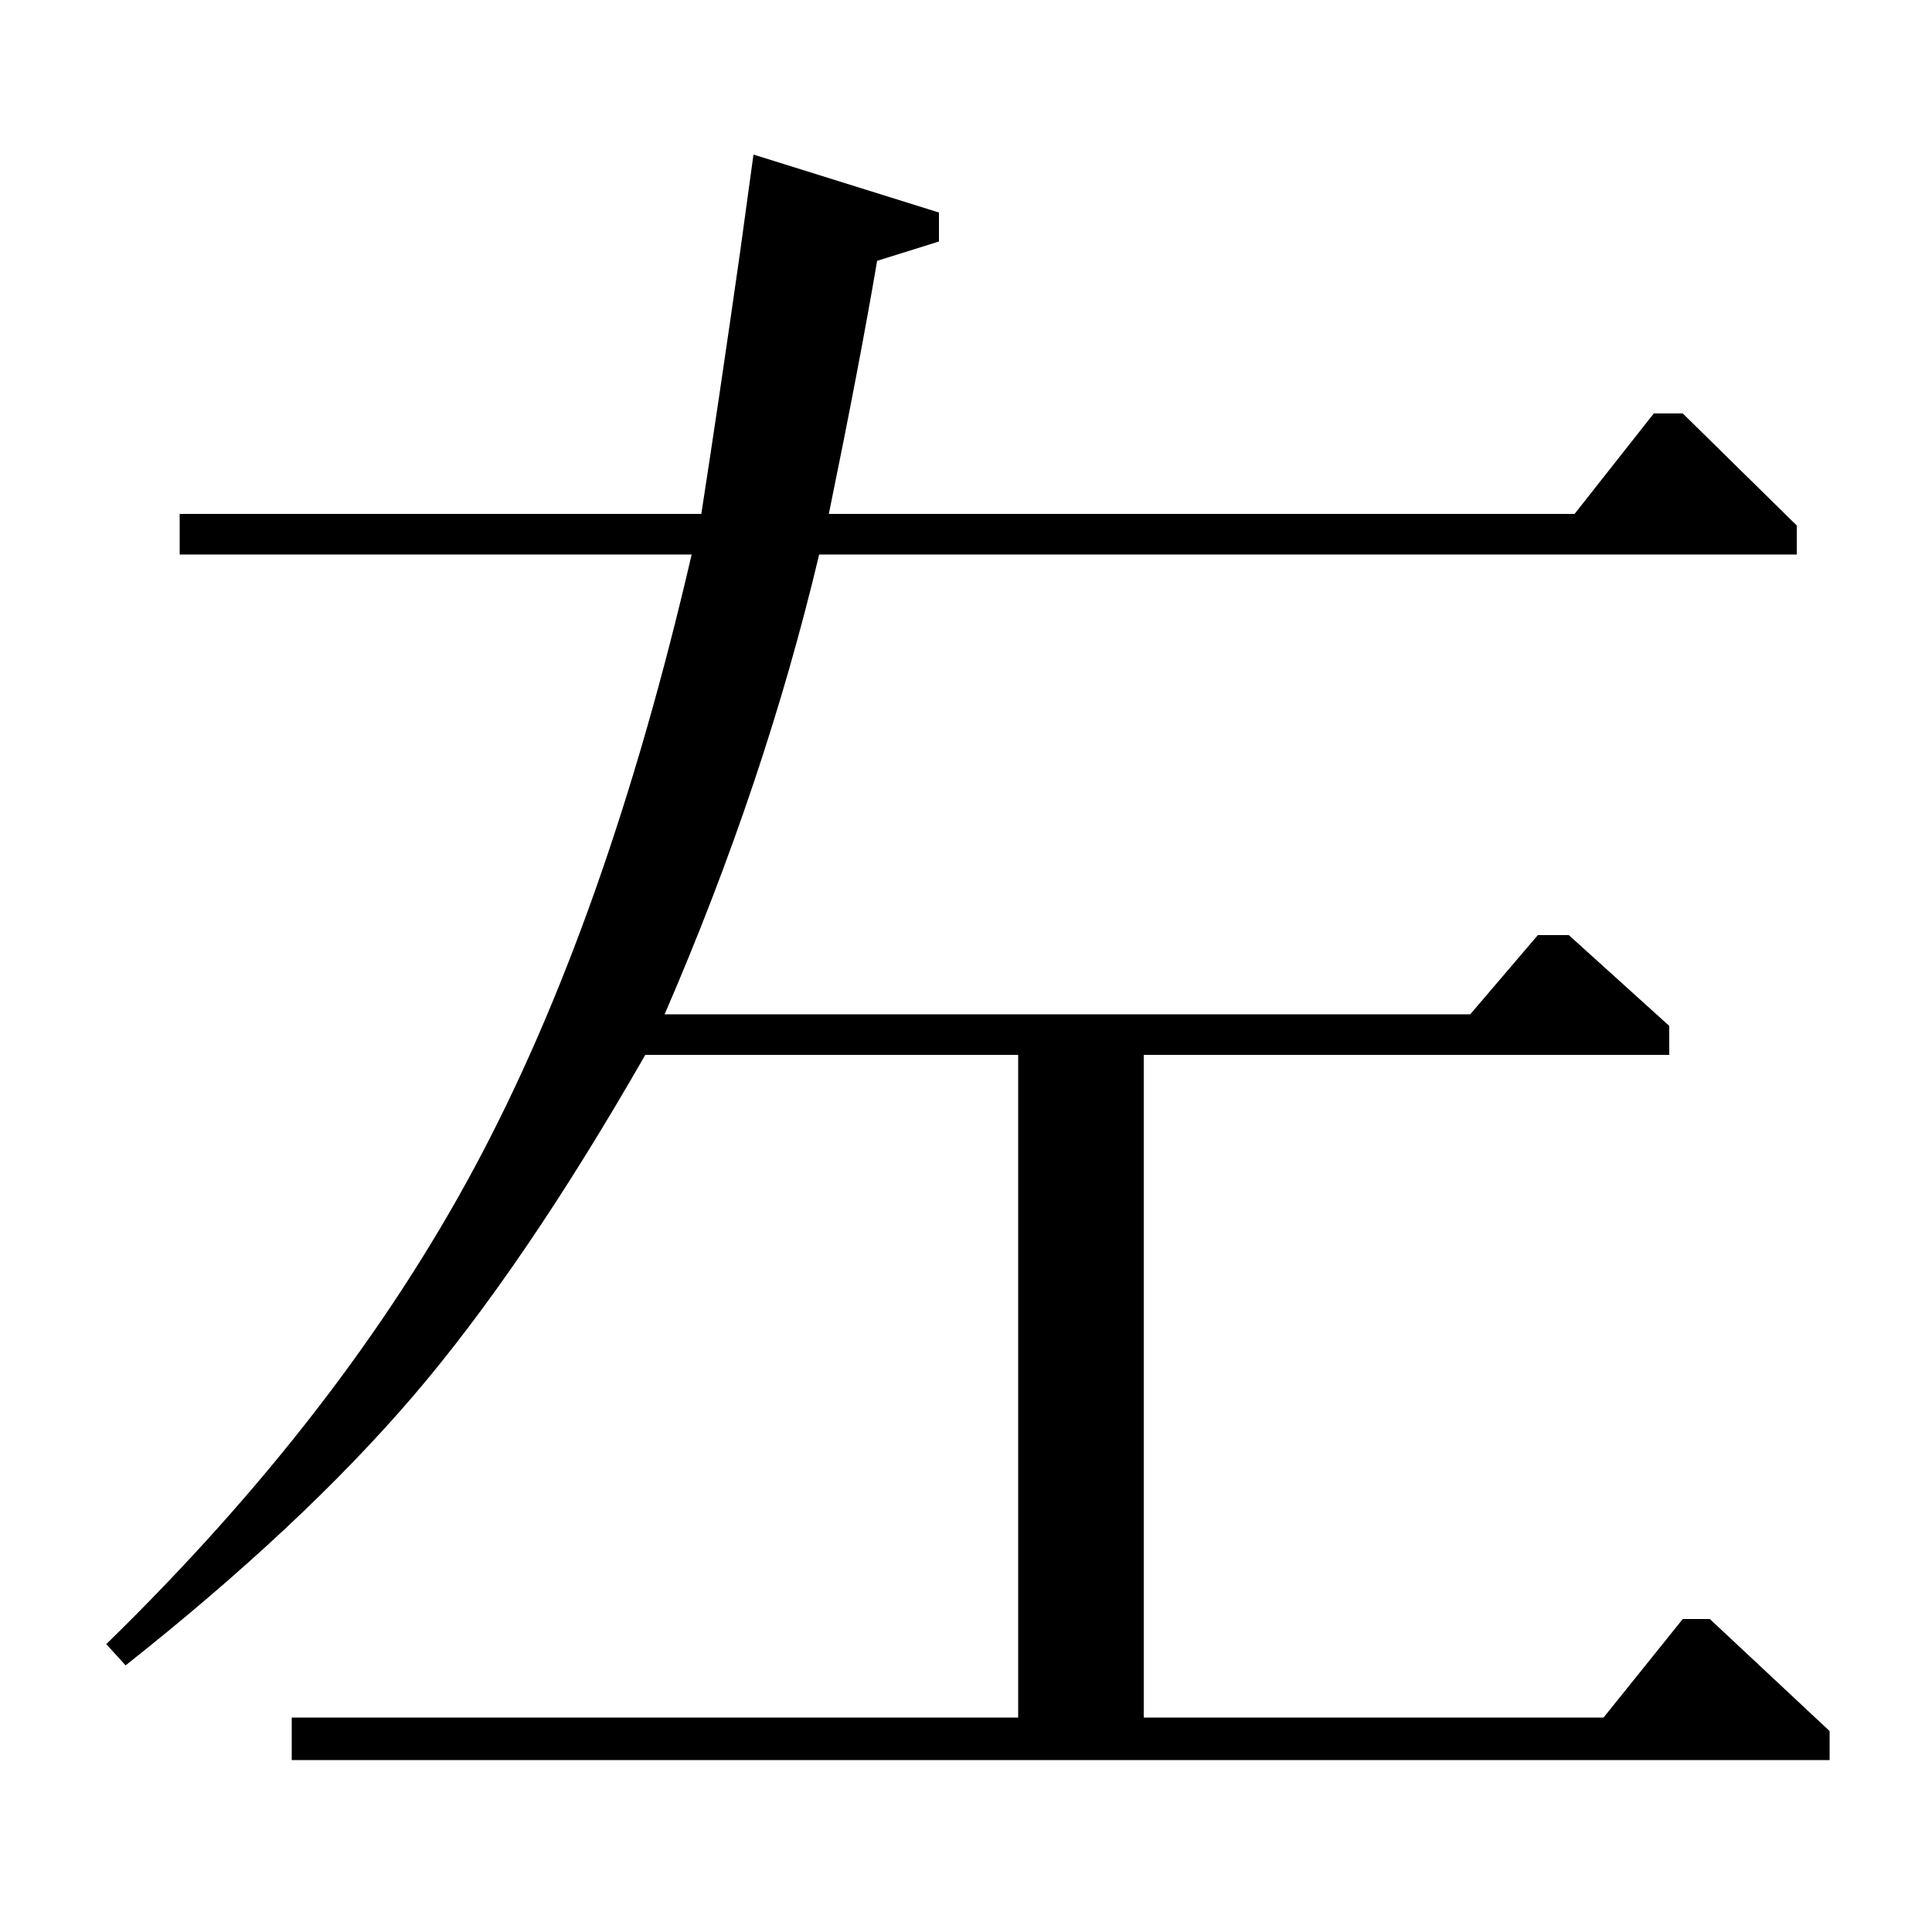 <?xml version="1.0" standalone="no"?>
<!DOCTYPE svg PUBLIC "-//W3C//DTD SVG 1.1//EN" "http://www.w3.org/Graphics/SVG/1.1/DTD/svg11.dtd" >
<svg xmlns="http://www.w3.org/2000/svg" xmlns:xlink="http://www.w3.org/1999/xlink" version="1.1" viewBox="0 -140 1000 1000">
  <g transform="matrix(1 0 0 -1 0 860)">
   <path fill="currentColor"
d="M65 138l-10 11q122 119 190.5 246.5t112.5 317.5h-265v21h270q9 58 20 135l7 51l96 -30v-15l-32 -10q-9 -53 -25 -131h386l41 52h15l59 -58v-15h-506q-28 -118 -80 -238h417l35 41h16l52 -47v-15h-272v-343h238l41 51h14l62 -58v-15h-796v22h376v343h-193
q-63 -110 -120.5 -177t-148.5 -139z" />
  </g>

</svg>
